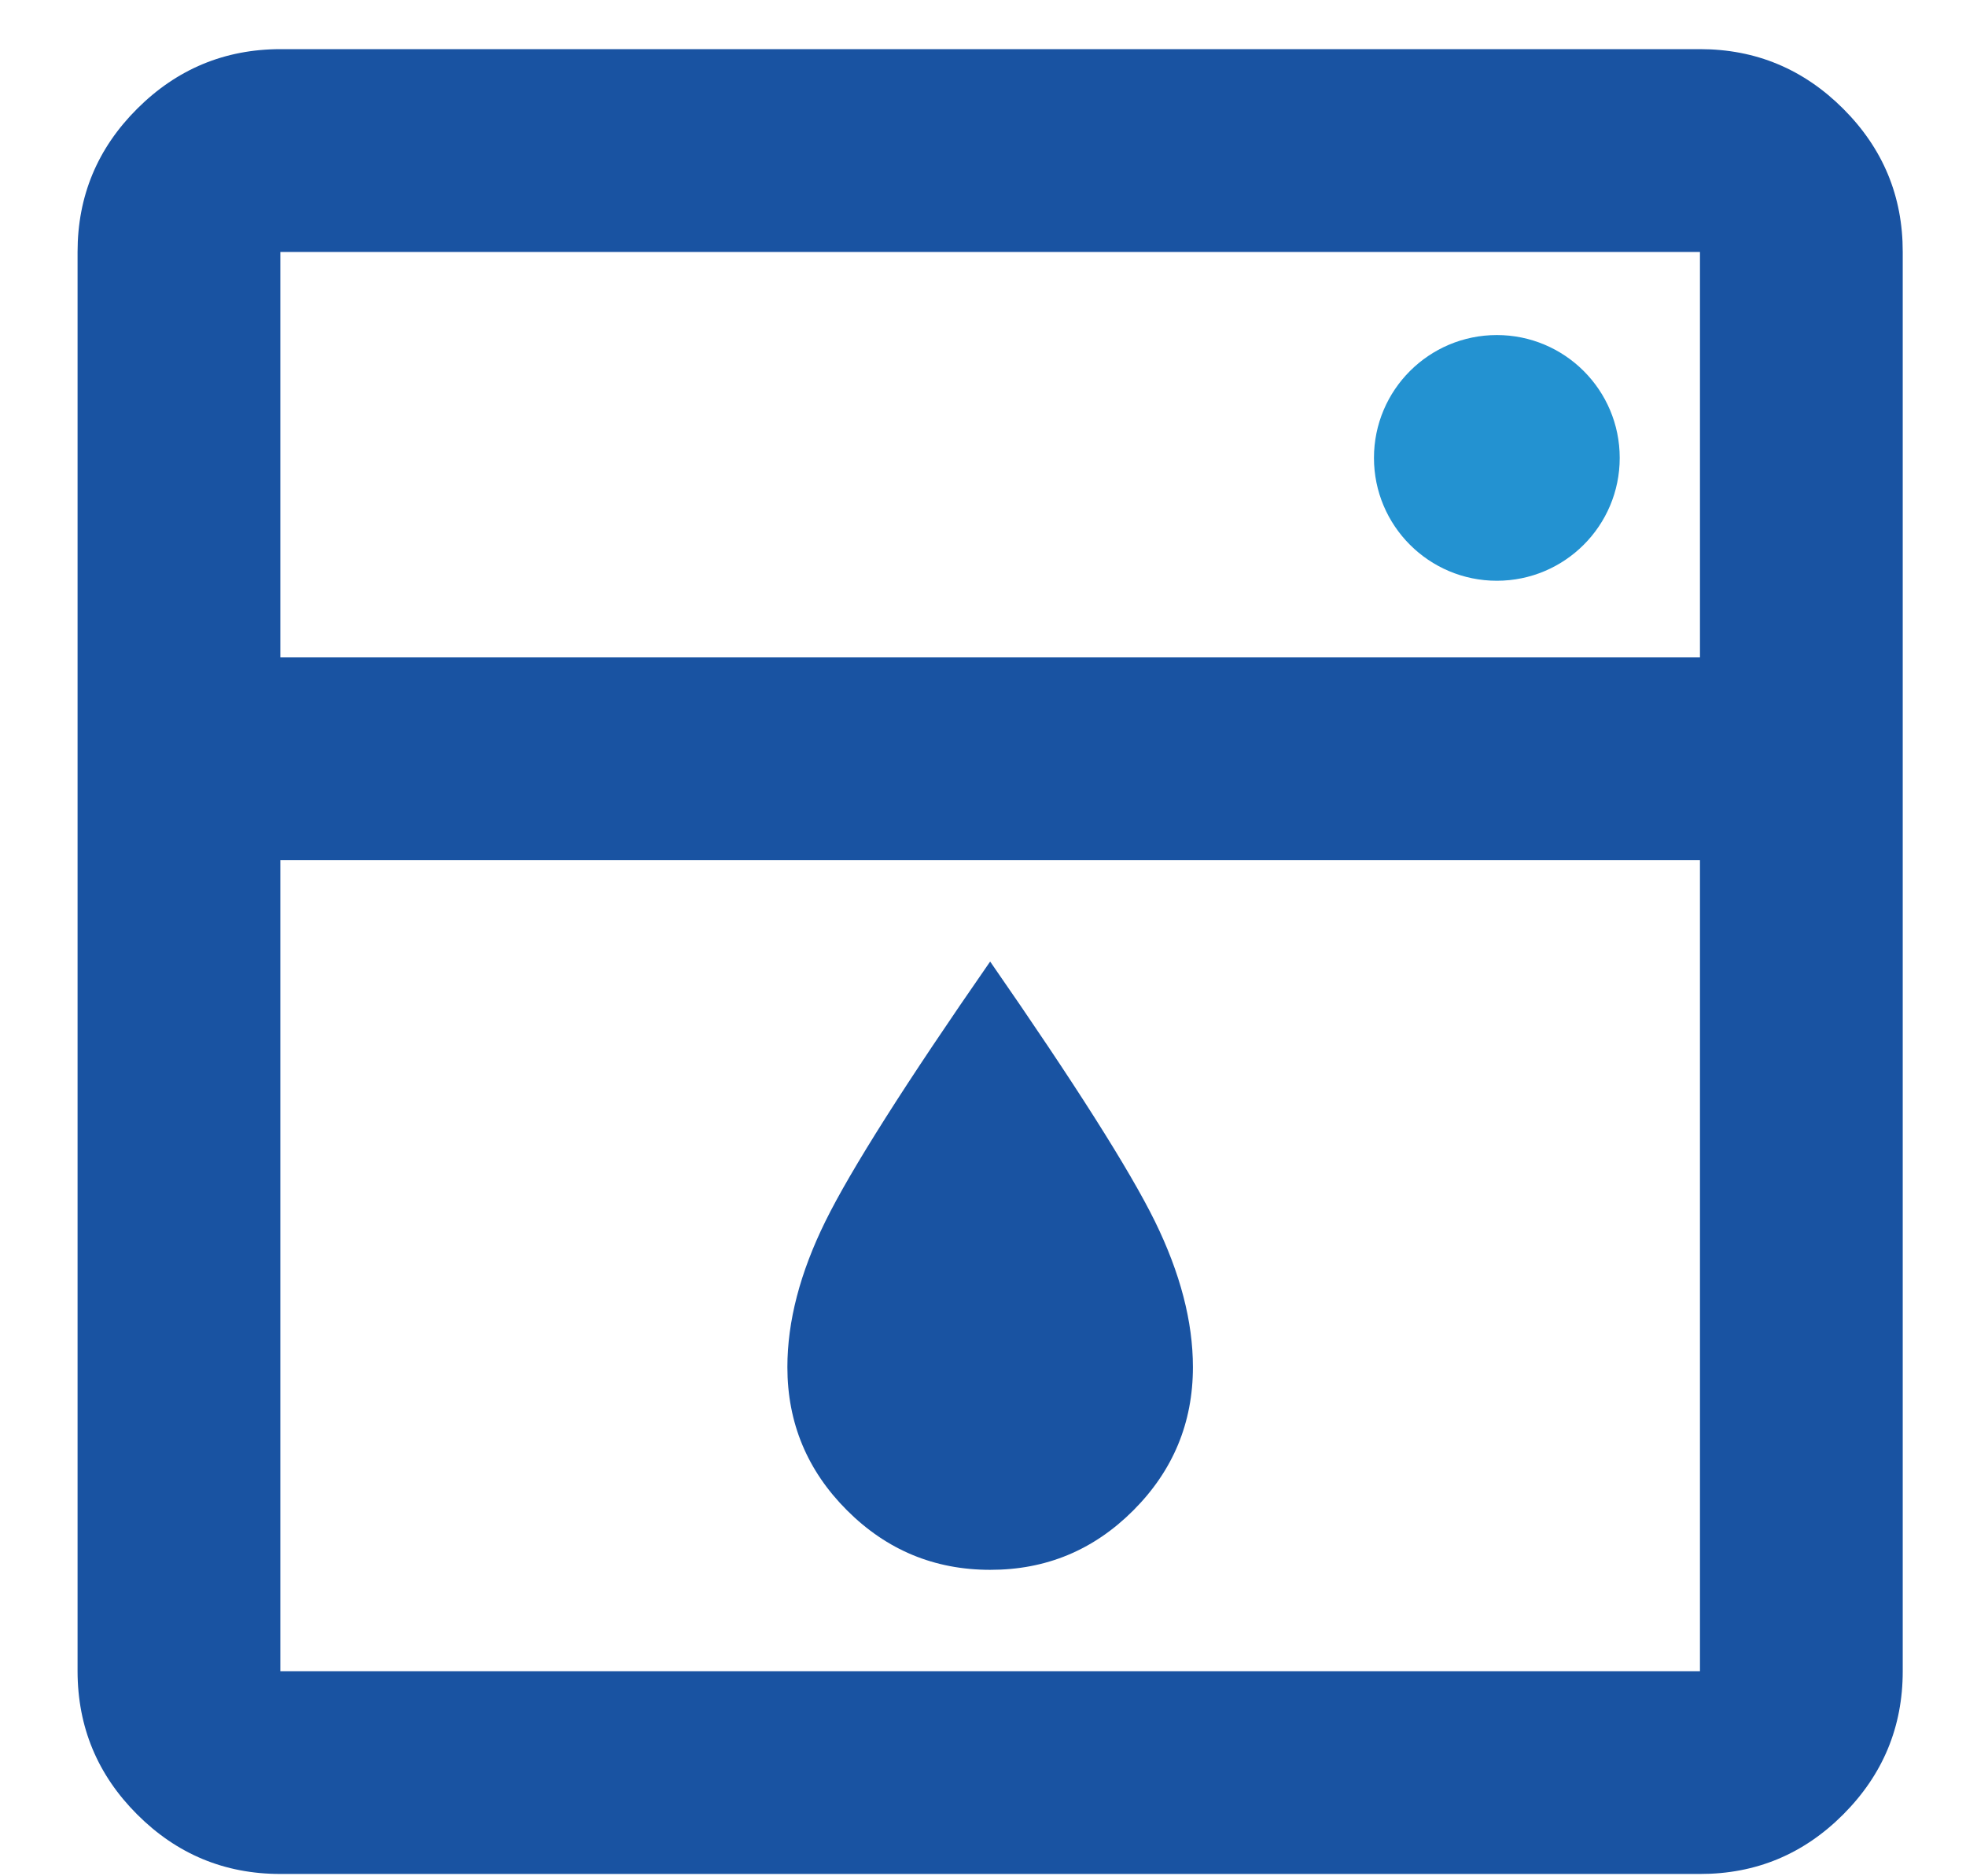 <svg width="22" height="21" viewBox="0 0 22 21" fill="none" xmlns="http://www.w3.org/2000/svg">
<path d="M3.137 9.628V18.705H19.023V9.628H3.137ZM3.137 7.358H19.023V2.82H3.137V7.358ZM11.08 17.57C10.456 17.57 9.922 17.348 9.478 16.904C9.034 16.46 8.811 15.926 8.811 15.301C8.811 14.79 8.952 14.247 9.236 13.67C9.52 13.094 10.134 12.125 11.08 10.762C12.025 12.124 12.64 13.093 12.924 13.67C13.207 14.248 13.349 14.791 13.349 15.301C13.349 15.925 13.127 16.459 12.683 16.904C12.239 17.349 11.705 17.571 11.08 17.57ZM16.753 6.224C17.075 6.224 17.344 6.115 17.562 5.897C17.78 5.679 17.889 5.41 17.888 5.089C17.887 4.768 17.778 4.499 17.561 4.281C17.344 4.063 17.075 3.954 16.753 3.954C16.432 3.954 16.162 4.063 15.945 4.281C15.728 4.499 15.619 4.768 15.618 5.089C15.618 5.41 15.727 5.679 15.945 5.898C16.164 6.117 16.433 6.225 16.753 6.224ZM3.137 20.974C2.513 20.974 1.979 20.752 1.535 20.308C1.091 19.864 0.869 19.33 0.868 18.705V2.82C0.868 2.195 1.09 1.661 1.535 1.217C1.98 0.773 2.514 0.551 3.137 0.55H19.023C19.647 0.55 20.181 0.773 20.626 1.217C21.071 1.662 21.293 2.196 21.292 2.82V18.705C21.292 19.329 21.07 19.863 20.626 20.308C20.182 20.753 19.647 20.975 19.023 20.974H3.137Z" fill="#1953A2"/>
<circle cx="16.75" cy="5.125" r="1.375" fill="#2392D1"/>
</svg>
